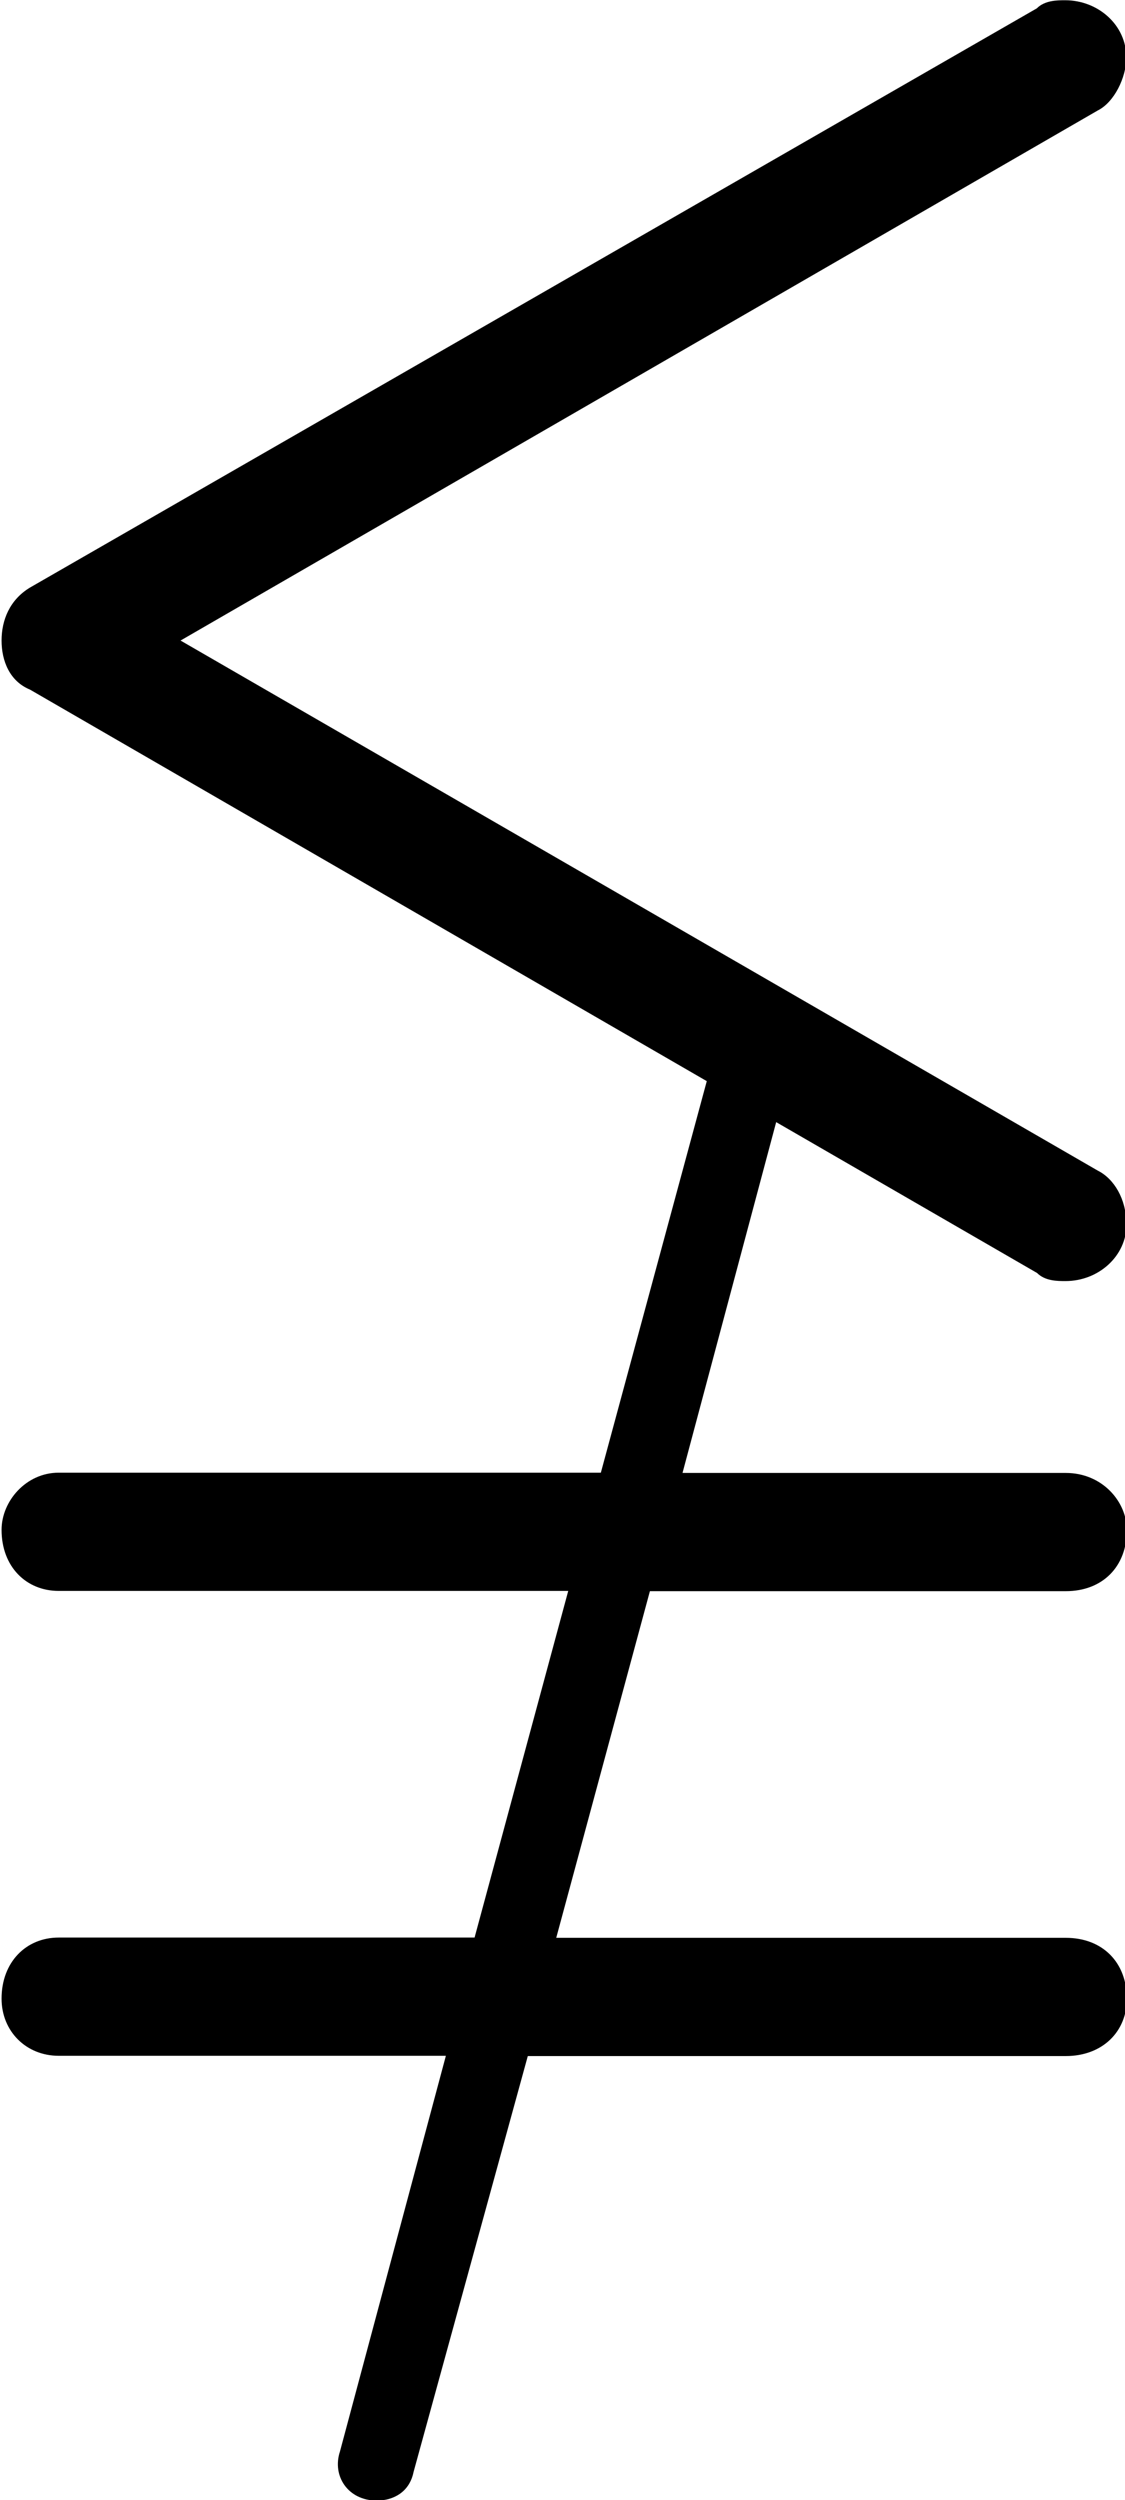 <?xml version="1.0" encoding="UTF-8"?>
<svg fill="#000000" version="1.1" viewBox="0 0 4.312 9.578" xmlns="http://www.w3.org/2000/svg" xmlns:xlink="http://www.w3.org/1999/xlink">
<defs>
<g id="a">
<path d="m4.875-1.797c0-0.094-0.047-0.172-0.109-0.203l-3.516-2.031 3.516-2.031c0.062-0.031 0.109-0.125 0.109-0.203 0-0.125-0.109-0.219-0.234-0.219-0.031 0-0.078 0-0.109 0.031l-3.859 2.219c-0.078 0.047-0.109 0.125-0.109 0.203s0.031 0.156 0.109 0.188l2.594 1.5-0.406 1.5h-2.078c-0.125 0-0.219 0.109-0.219 0.219 0 0.141 0.094 0.234 0.219 0.234h1.953l-0.359 1.328h-1.594c-0.125 0-0.219 0.094-0.219 0.234 0 0.125 0.094 0.219 0.219 0.219h1.484l-0.406 1.516c-0.031 0.094 0.031 0.188 0.141 0.188 0.062 0 0.125-0.031 0.141-0.109l0.438-1.594h2.062c0.141 0 0.234-0.094 0.234-0.219 0-0.141-0.094-0.234-0.234-0.234h-1.953l0.359-1.328h1.594c0.141 0 0.234-0.094 0.234-0.234 0-0.109-0.094-0.219-0.234-0.219h-1.469l0.359-1.344 1 0.578c0.031 0.031 0.078 0.031 0.109 0.031 0.125 0 0.234-0.094 0.234-0.219z"/>
</g>
</defs>
<g transform="translate(-149.27 -128.28)">
<use x="148.712" y="134.765" xlink:href="#a"/>
</g>
</svg>
